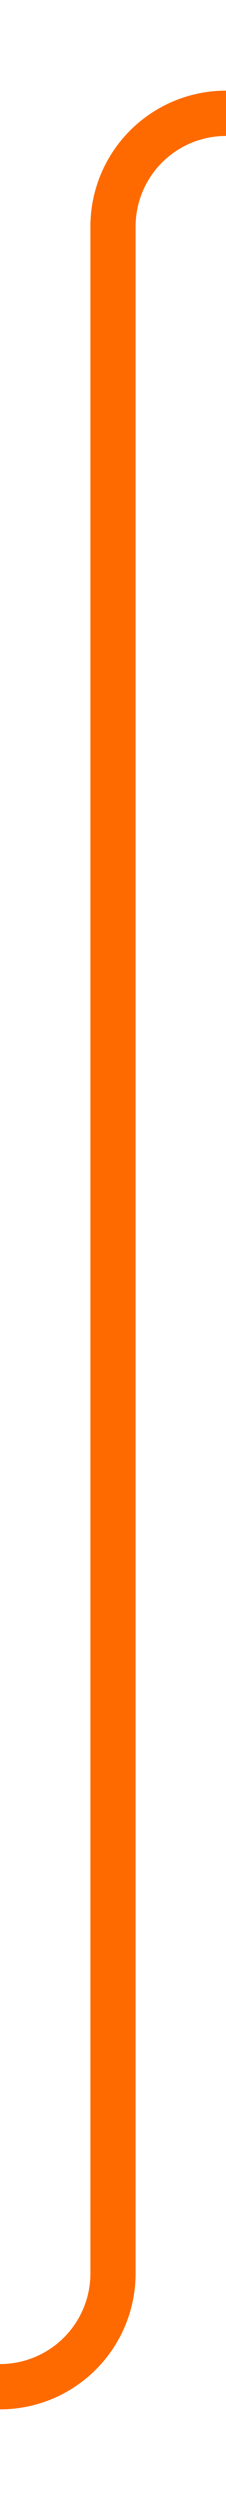 ﻿<?xml version="1.0" encoding="utf-8"?>
<svg version="1.1" xmlns:xlink="http://www.w3.org/1999/xlink" width="10px" height="110.333px" preserveAspectRatio="xMidYMin meet" viewBox="1534 278  8 110.333" xmlns="http://www.w3.org/2000/svg">
  <path d="M 1468 383  A 0.333 0.333 0 0 0 1468.333 383.333 L 1533 383.333  A 5 5 0 0 0 1538 378.333 L 1538 288  A 5 5 0 0 1 1543 283 L 1576 283  " stroke-width="2" stroke="#ff6a00" fill="none" />
  <path d="M 1570.893 278.707  L 1575.186 283  L 1570.893 287.293  L 1572.307 288.707  L 1577.307 283.707  L 1578.014 283  L 1577.307 282.293  L 1572.307 277.293  L 1570.893 278.707  Z " fill-rule="nonzero" fill="#ff6a00" stroke="none" />
</svg>
